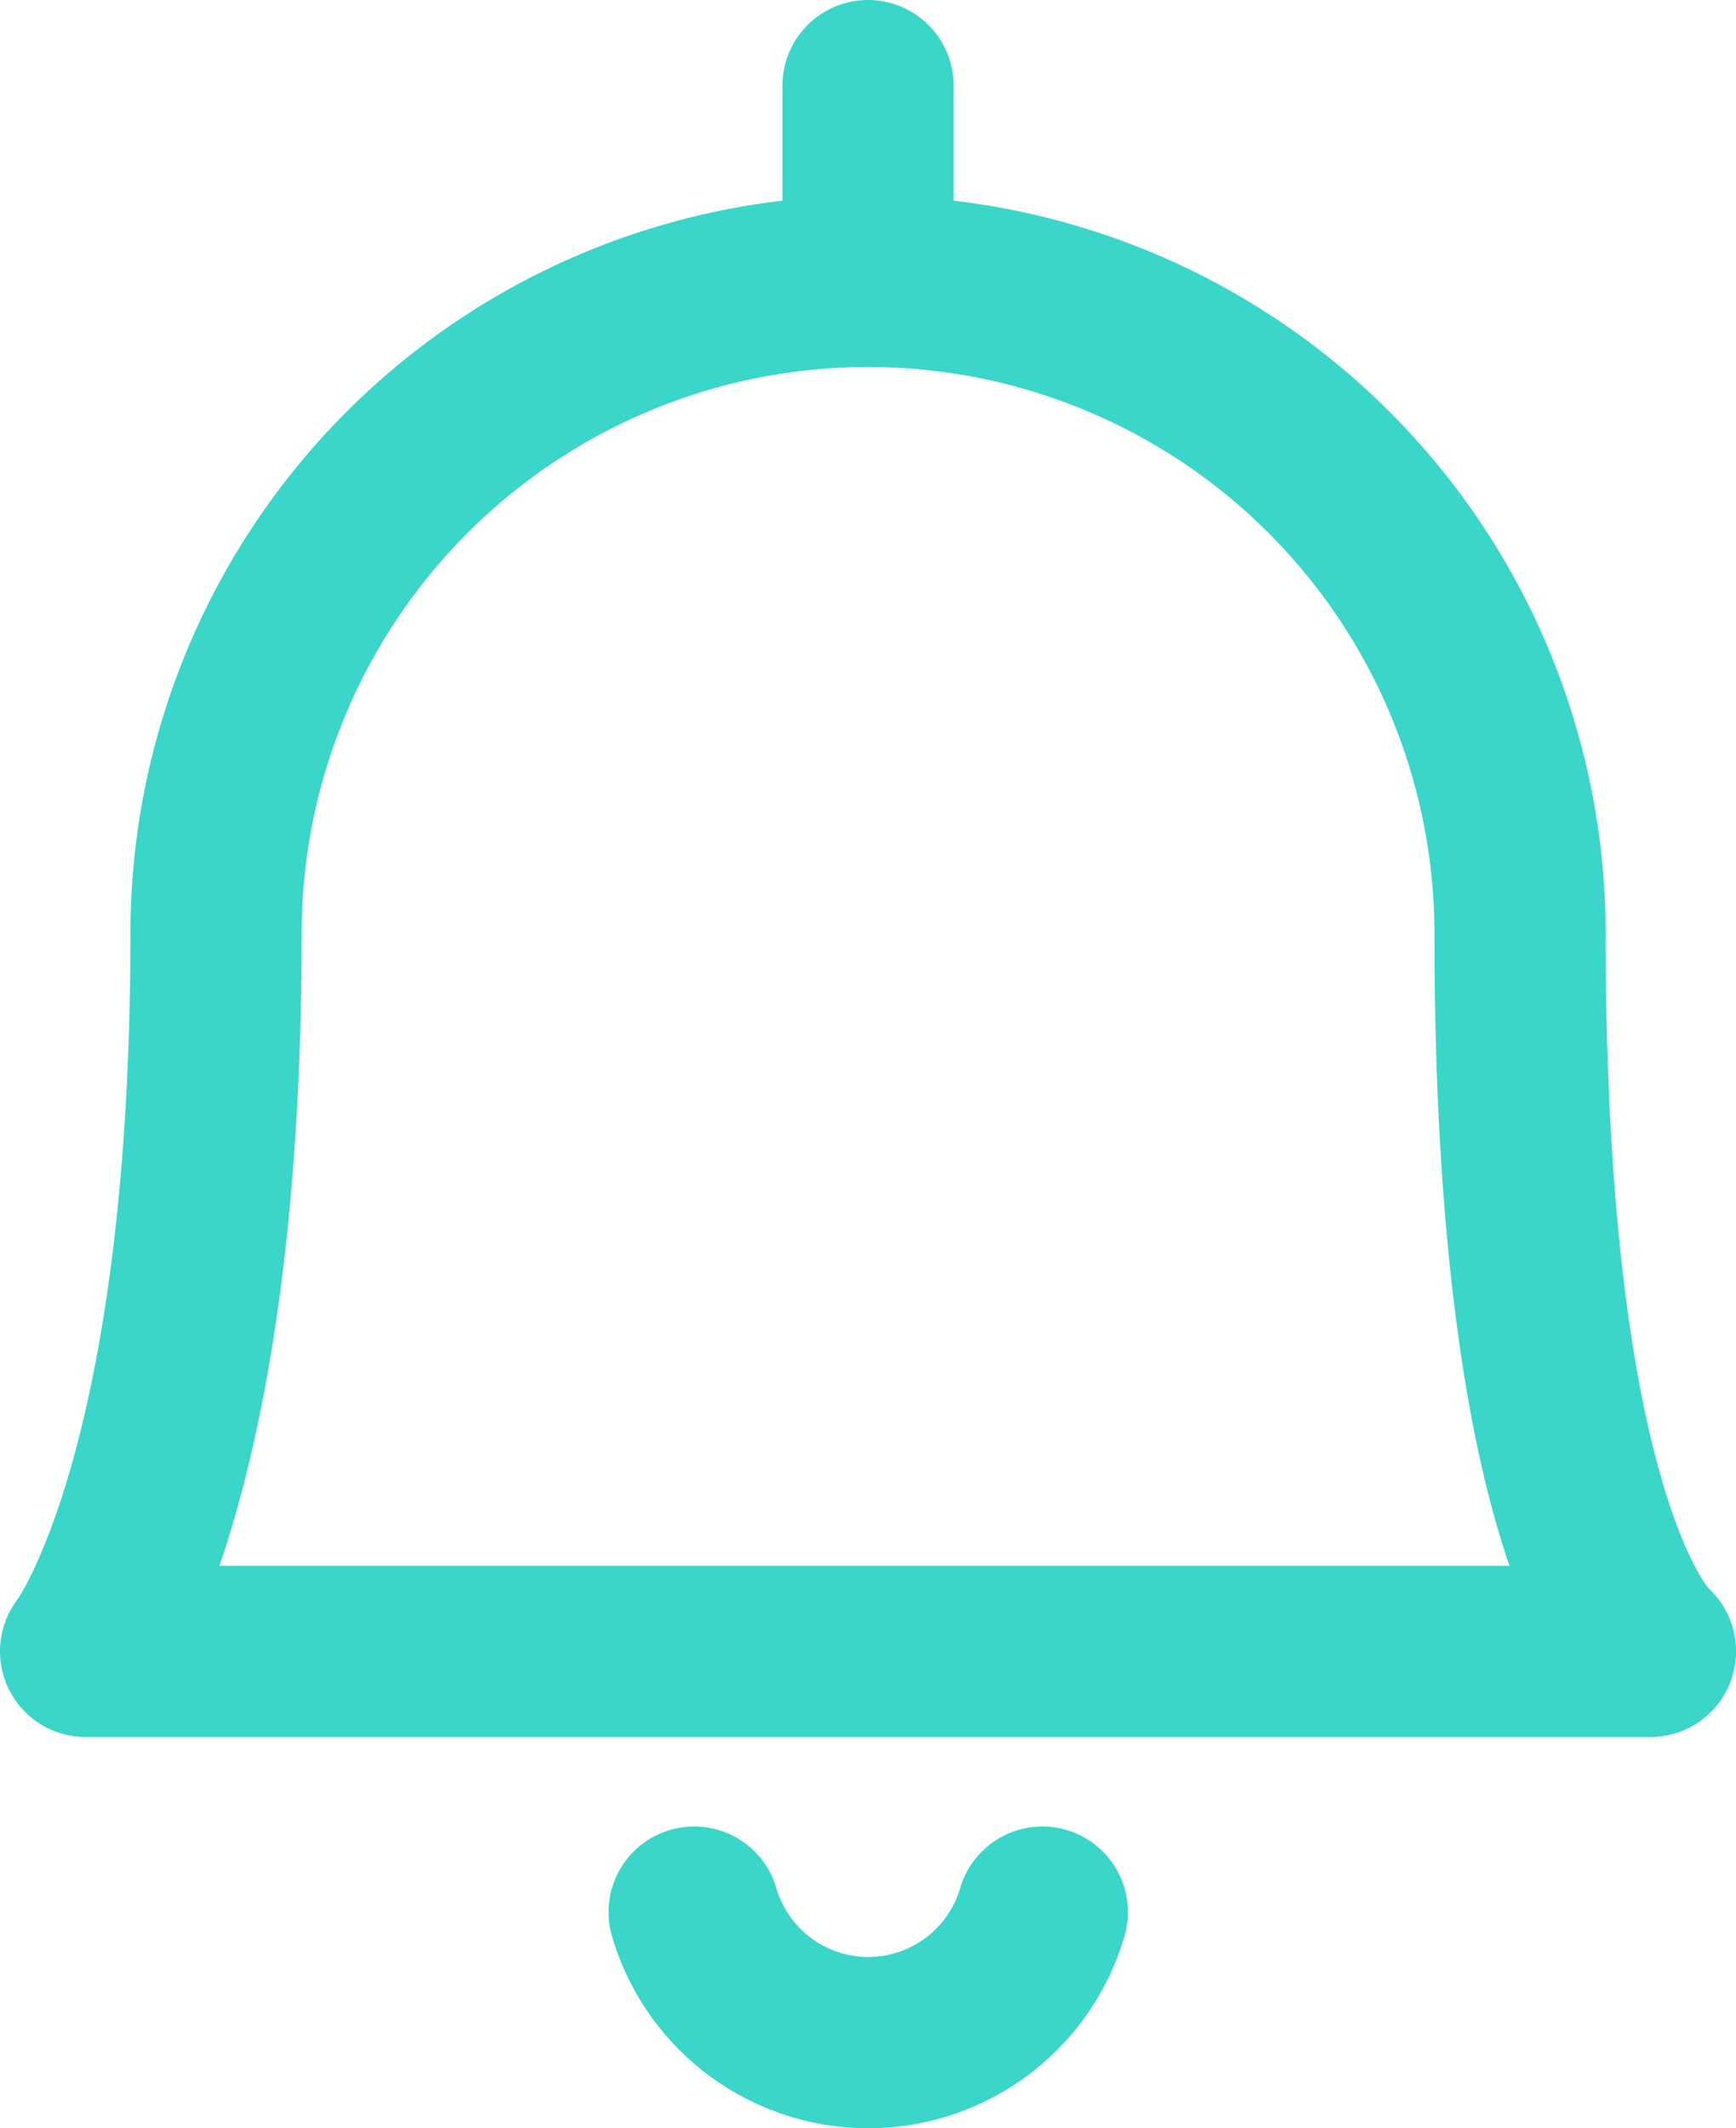 <svg xmlns="http://www.w3.org/2000/svg" width="25.169" height="30.839" viewBox="0 0 25.169 30.839">
  <g id="Grupo_7677" data-name="Grupo 7677" transform="translate(-178.459 -1581.044)">
    <path id="Caminho_6466" data-name="Caminho 6466" d="M589.281,706.144a2.63,2.63,0,0,0,5.048,0" transform="translate(-400.758 902.609)" fill="none" stroke="#3ad6ca" stroke-linecap="round" stroke-linejoin="round" stroke-width="2.482"/>
    <line id="Linha_938" data-name="Linha 938" y1="2.836" transform="translate(191.044 1582.285)" fill="none" stroke="#3ad6ca" stroke-linecap="round" stroke-linejoin="round" stroke-width="2.482"/>
    <path id="Caminho_6467" data-name="Caminho 6467" d="M589.044,675.124a9.453,9.453,0,0,1,9.453,9.453c0,8.881,1.891,10.4,1.891,10.4H577.7s1.891-2.415,1.891-10.4A9.453,9.453,0,0,1,589.044,675.124Z" transform="translate(-398 909.997)" fill="none" stroke="#3ad6ca" stroke-linecap="round" stroke-linejoin="round" stroke-width="2.482"/>
  </g>
</svg>

